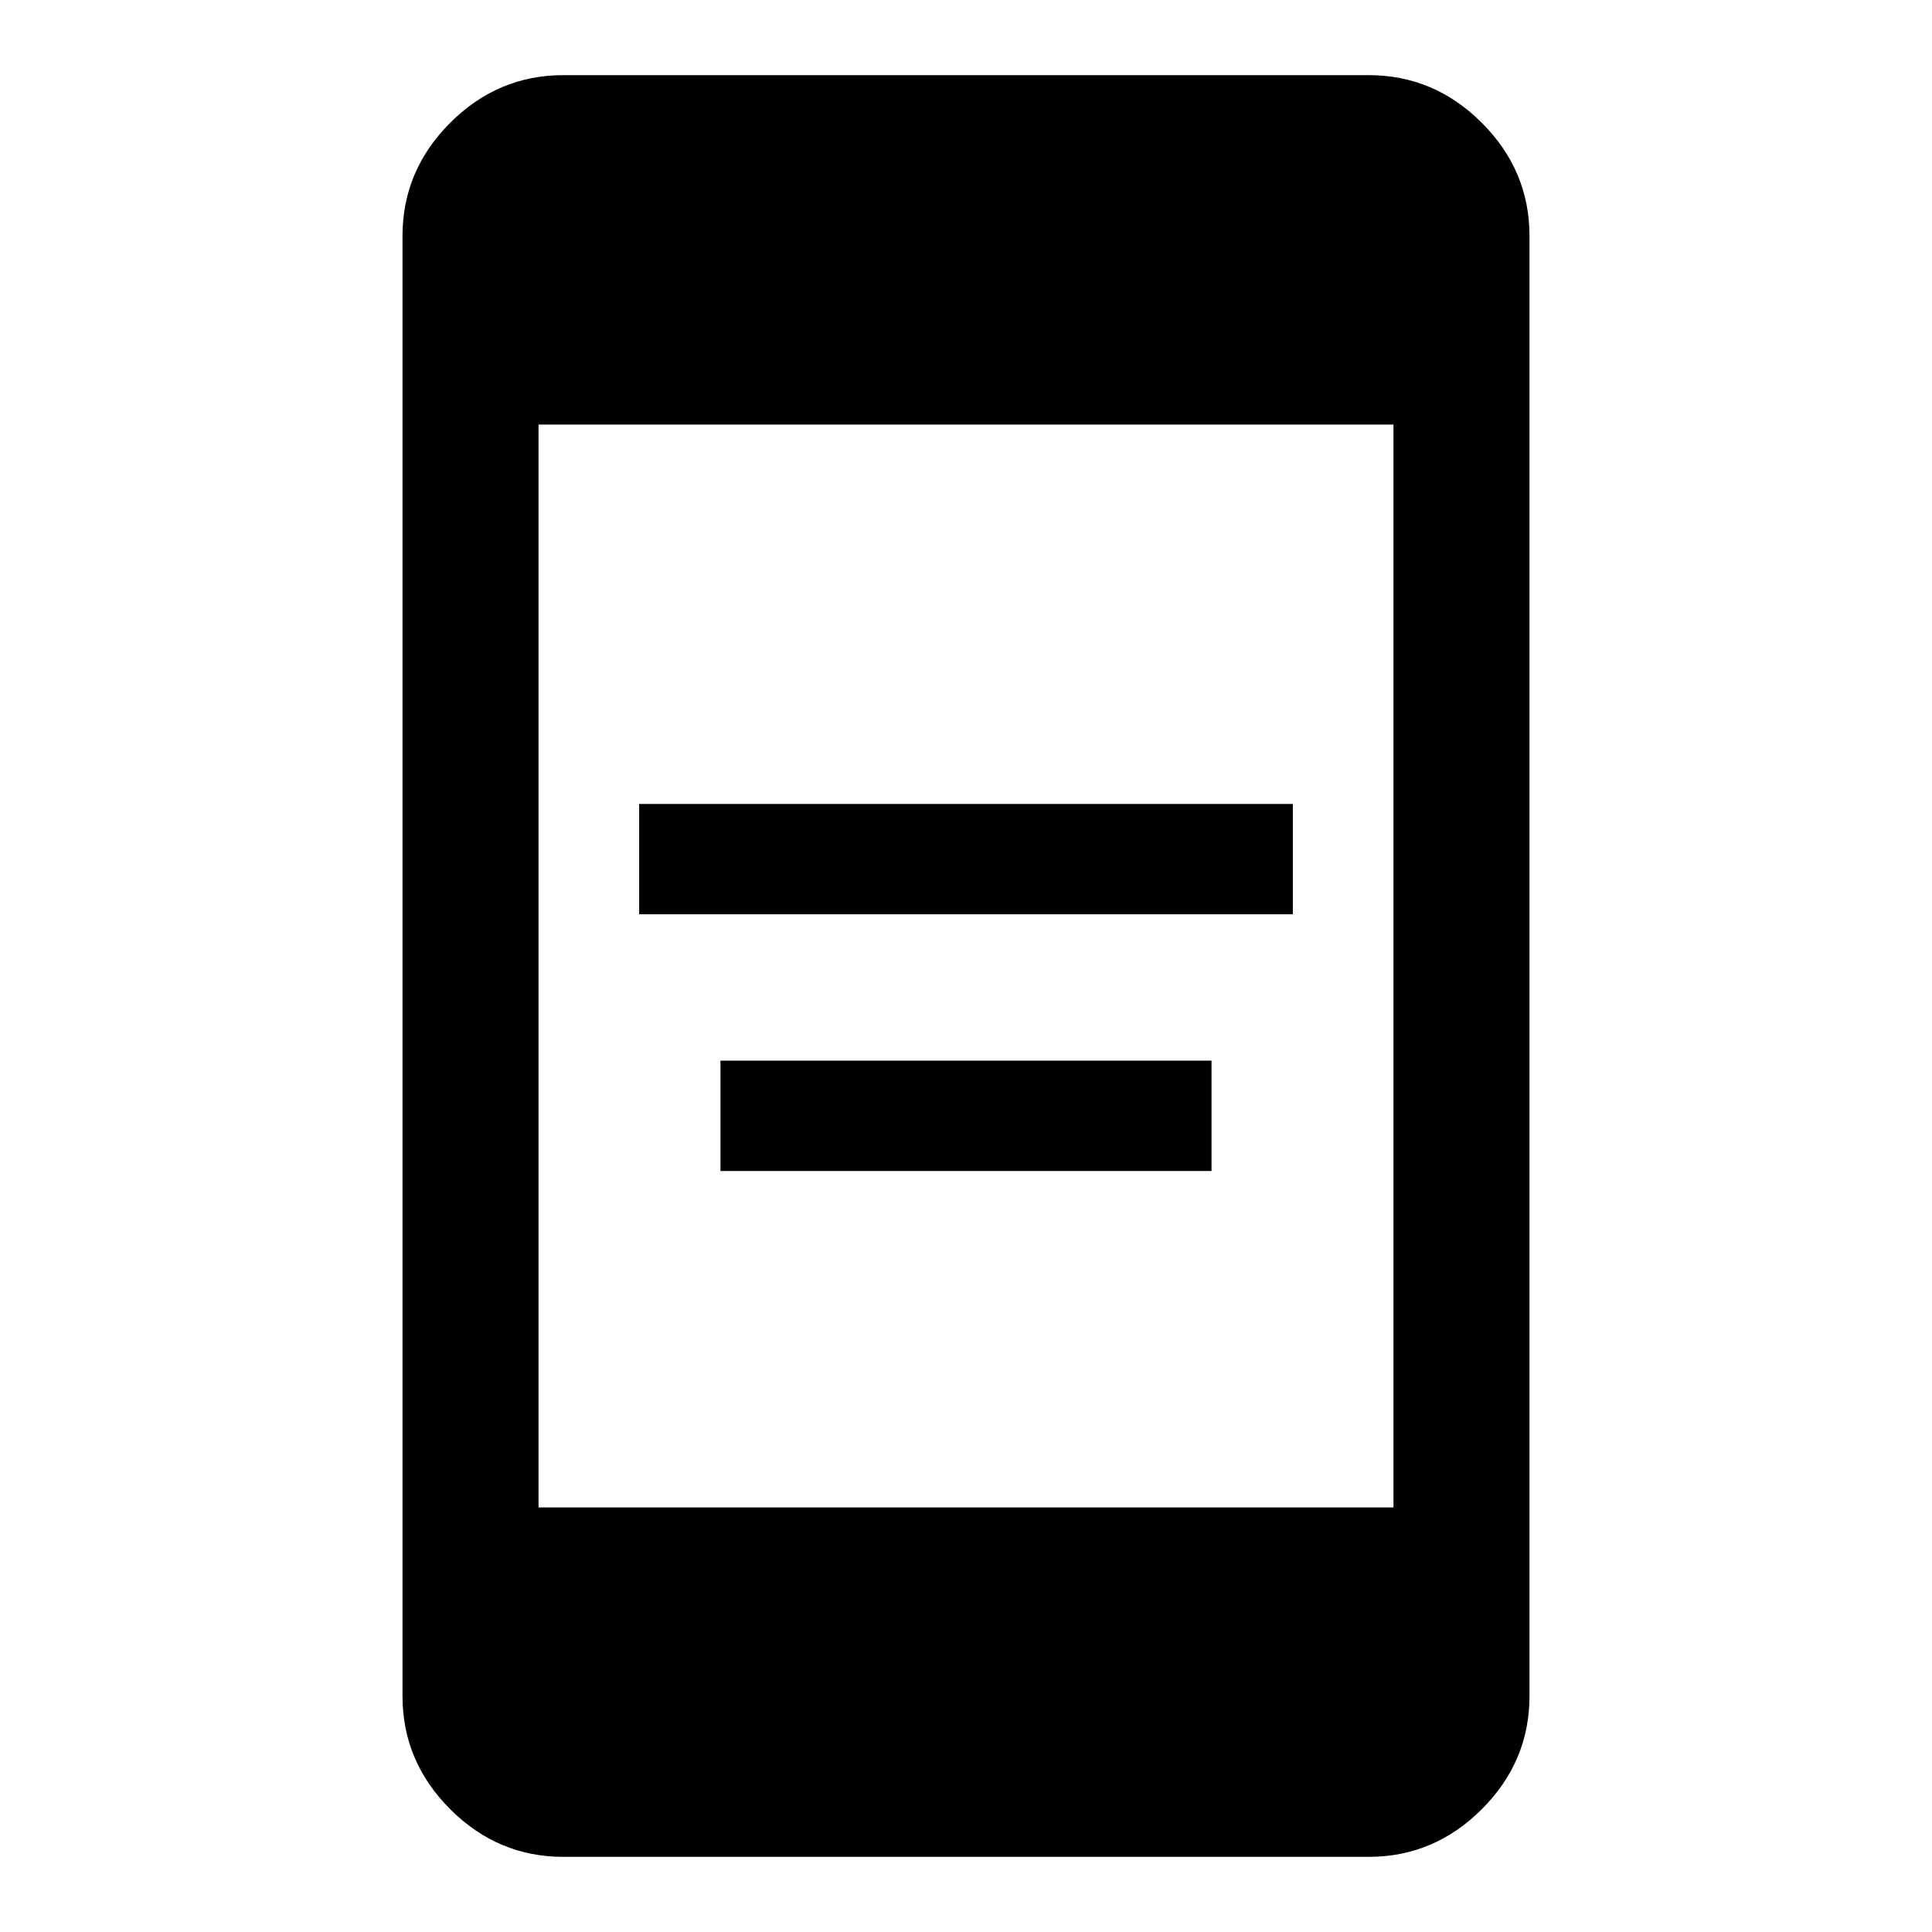 <svg xmlns="http://www.w3.org/2000/svg" height="40" viewBox="0 -960 960 960" width="40"><path d="M358-378.15v-54.82h244v54.82H358Zm-40.41-127.54v-54.82h324.82v54.82H317.59ZM279.9-37.34q-32.51 0-56.21-23.69Q200-84.72 200-117.23v-725.54q0-32.51 23.69-56.2 23.7-23.69 56.21-23.69h400.2q32.51 0 56.21 23.69Q760-875.28 760-842.77v725.54q0 32.51-23.69 56.2-23.7 23.69-56.21 23.69H279.9Zm-12.31-173.63h424.82v-538.06H267.59v538.06Z"/></svg>